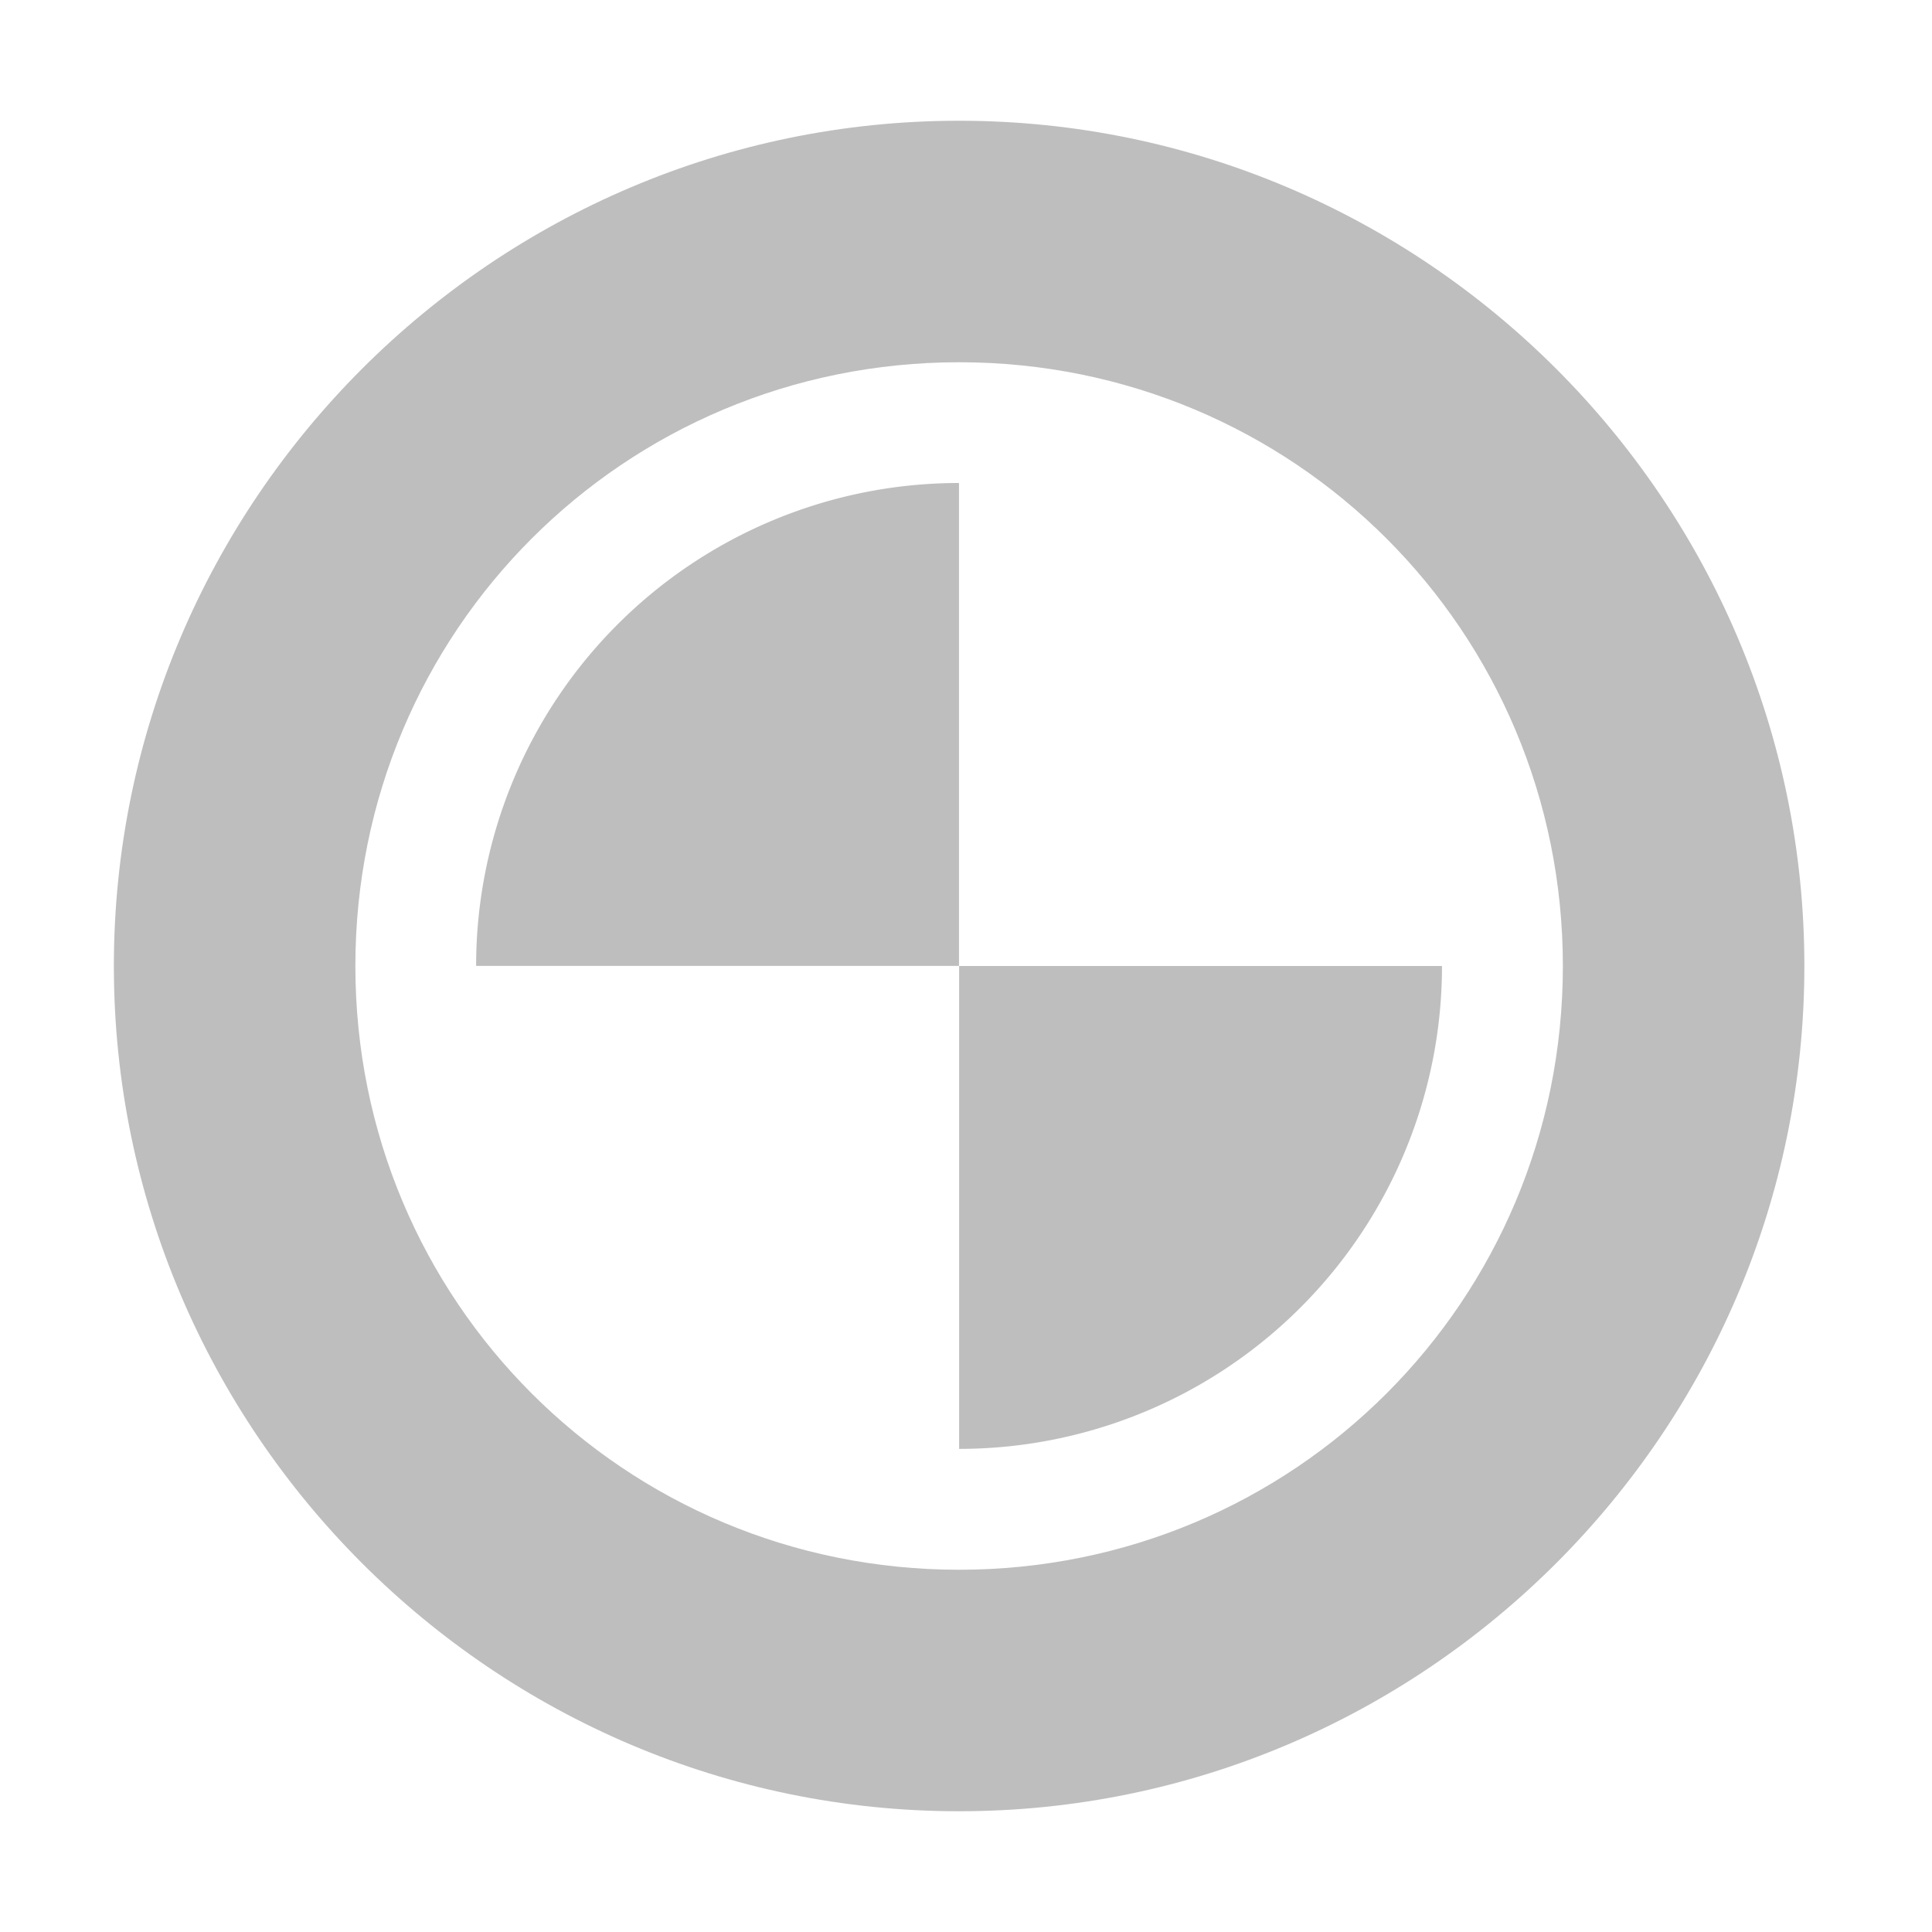<?xml version='1.0' encoding='UTF-8' standalone='no'?>
<!-- Created with Inkscape (http://www.inkscape.org/) -->

<svg xmlns:cc='http://creativecommons.org/ns#' xmlns:dc='http://purl.org/dc/elements/1.1/' sodipodi:docname='builder-unit-tests-symbolic.svg' height='16' id='svg7384' xmlns:inkscape='http://www.inkscape.org/namespaces/inkscape' xmlns:rdf='http://www.w3.org/1999/02/22-rdf-syntax-ns#' xmlns:sodipodi='http://sodipodi.sourceforge.net/DTD/sodipodi-0.dtd' xmlns:svg='http://www.w3.org/2000/svg' version='1.1' inkscape:version='0.92.2 (5c3e80d, 2017-08-06)' width='16' xmlns='http://www.w3.org/2000/svg'>
  <sodipodi:namedview inkscape:bbox-nodes='true' inkscape:bbox-paths='true' bordercolor='#666666' borderlayer='true' borderopacity='1' inkscape:current-layer='layer2' inkscape:cx='0.96511604' inkscape:cy='7.645636' gridtolerance='10' inkscape:guide-bbox='true' guidetolerance='10' id='namedview88' inkscape:object-nodes='true' inkscape:object-paths='true' objecttolerance='10' pagecolor='#555753' inkscape:pageopacity='1' inkscape:pageshadow='2' showborder='false' showgrid='true' showguides='true' inkscape:showpageshadow='false' inkscape:snap-bbox='false' inkscape:snap-bbox-midpoints='false' inkscape:snap-global='true' inkscape:snap-grids='true' inkscape:snap-intersection-paths='true' inkscape:snap-nodes='true' inkscape:snap-others='false' inkscape:snap-to-guides='true' inkscape:window-height='1366' inkscape:window-maximized='0' inkscape:window-width='2665' inkscape:window-x='0' inkscape:window-y='32' inkscape:zoom='1'>
    <inkscape:grid empspacing='2' enabled='true' id='grid4866' originx='-40.057' originy='-40' snapvisiblegridlinesonly='true' spacingx='1' spacingy='1' type='xygrid' visible='true'/>
  </sodipodi:namedview>
  <title id='title9167'>Gnome Symbolic Icon Theme</title>
  <defs id='defs7386'/>
  <g inkscape:groupmode='layer' id='layer2' inkscape:label='actions' transform='translate(-40.057,40)'>
    
    <path inkscape:connector-curvature='0' d='m 48,-39 c -3.854,0 -7,3.146 -7,7 0,3.854 3.146,7 7,7 3.854,0 7,-3.146 7,-7 0,-3.854 -3.146,-7 -7,-7 z m 0,2 c 2.773,0 5,2.227 5,5 0,2.773 -2.227,5 -5,5 -2.773,0 -5,-2.227 -5,-5 0,-2.773 2.227,-5 5,-5 z' id='path7891' style='color:#000000;font-style:normal;font-variant:normal;font-weight:normal;font-stretch:normal;font-size:medium;line-height:normal;font-family:sans-serif;font-variant-ligatures:normal;font-variant-position:normal;font-variant-caps:normal;font-variant-numeric:normal;font-variant-alternates:normal;font-feature-settings:normal;text-indent:0;text-align:start;text-decoration:none;text-decoration-line:none;text-decoration-style:solid;text-decoration-color:#000000;letter-spacing:normal;word-spacing:normal;text-transform:none;writing-mode:lr-tb;direction:ltr;text-orientation:mixed;dominant-baseline:auto;baseline-shift:baseline;text-anchor:start;white-space:normal;shape-padding:0;clip-rule:nonzero;display:inline;overflow:visible;visibility:visible;opacity:1;isolation:auto;mix-blend-mode:normal;color-interpolation:sRGB;color-interpolation-filters:linearRGB;solid-color:#000000;solid-opacity:1;vector-effect:none;fill:#bebebe;fill-opacity:1;fill-rule:nonzero;stroke:none;stroke-width:2;stroke-linecap:butt;stroke-linejoin:miter;stroke-miterlimit:4;stroke-dasharray:none;stroke-dashoffset:0;stroke-opacity:1;color-rendering:auto;image-rendering:auto;shape-rendering:auto;text-rendering:auto;enable-background:accumulate'/>
    <path sodipodi:cx='47.999996' sodipodi:cy='-32' d='m 51.999,-32 a 3.999,3.999 0 0 1 -3.999,3.999 l 0,-3.999 z' sodipodi:end='1.5707963' id='circle7893' sodipodi:rx='3.9986353' sodipodi:ry='3.9986353' sodipodi:start='0' style='color:#000000;overflow:visible;vector-effect:none;fill:#bebebe;fill-opacity:1;stroke:none;stroke-width:1.141;stroke-miterlimit:4;stroke-dasharray:none;stroke-opacity:1' sodipodi:type='arc'/>
    <path sodipodi:cx='-47.998631' sodipodi:cy='32.001373' d='m -44,32.001 a 3.999,3.999 0 0 1 -3.999,3.999 l -1e-6,-3.999 z' sodipodi:end='1.5707963' id='path7895' sodipodi:rx='3.9986353' sodipodi:ry='3.9986353' sodipodi:start='0' style='color:#000000;overflow:visible;vector-effect:none;fill:#bebebe;fill-opacity:1;stroke:none;stroke-width:1.141;stroke-miterlimit:4;stroke-dasharray:none;stroke-opacity:1' transform='scale(-1)' sodipodi:type='arc'/>
  </g>
  <g inkscape:groupmode='layer' id='layer1' inkscape:label='autocomplete' transform='translate(-40.057,40)'/>
  <g inkscape:groupmode='layer' id='layer3' inkscape:label='symboltree' transform='translate(-40.057,40)'/>
</svg>
